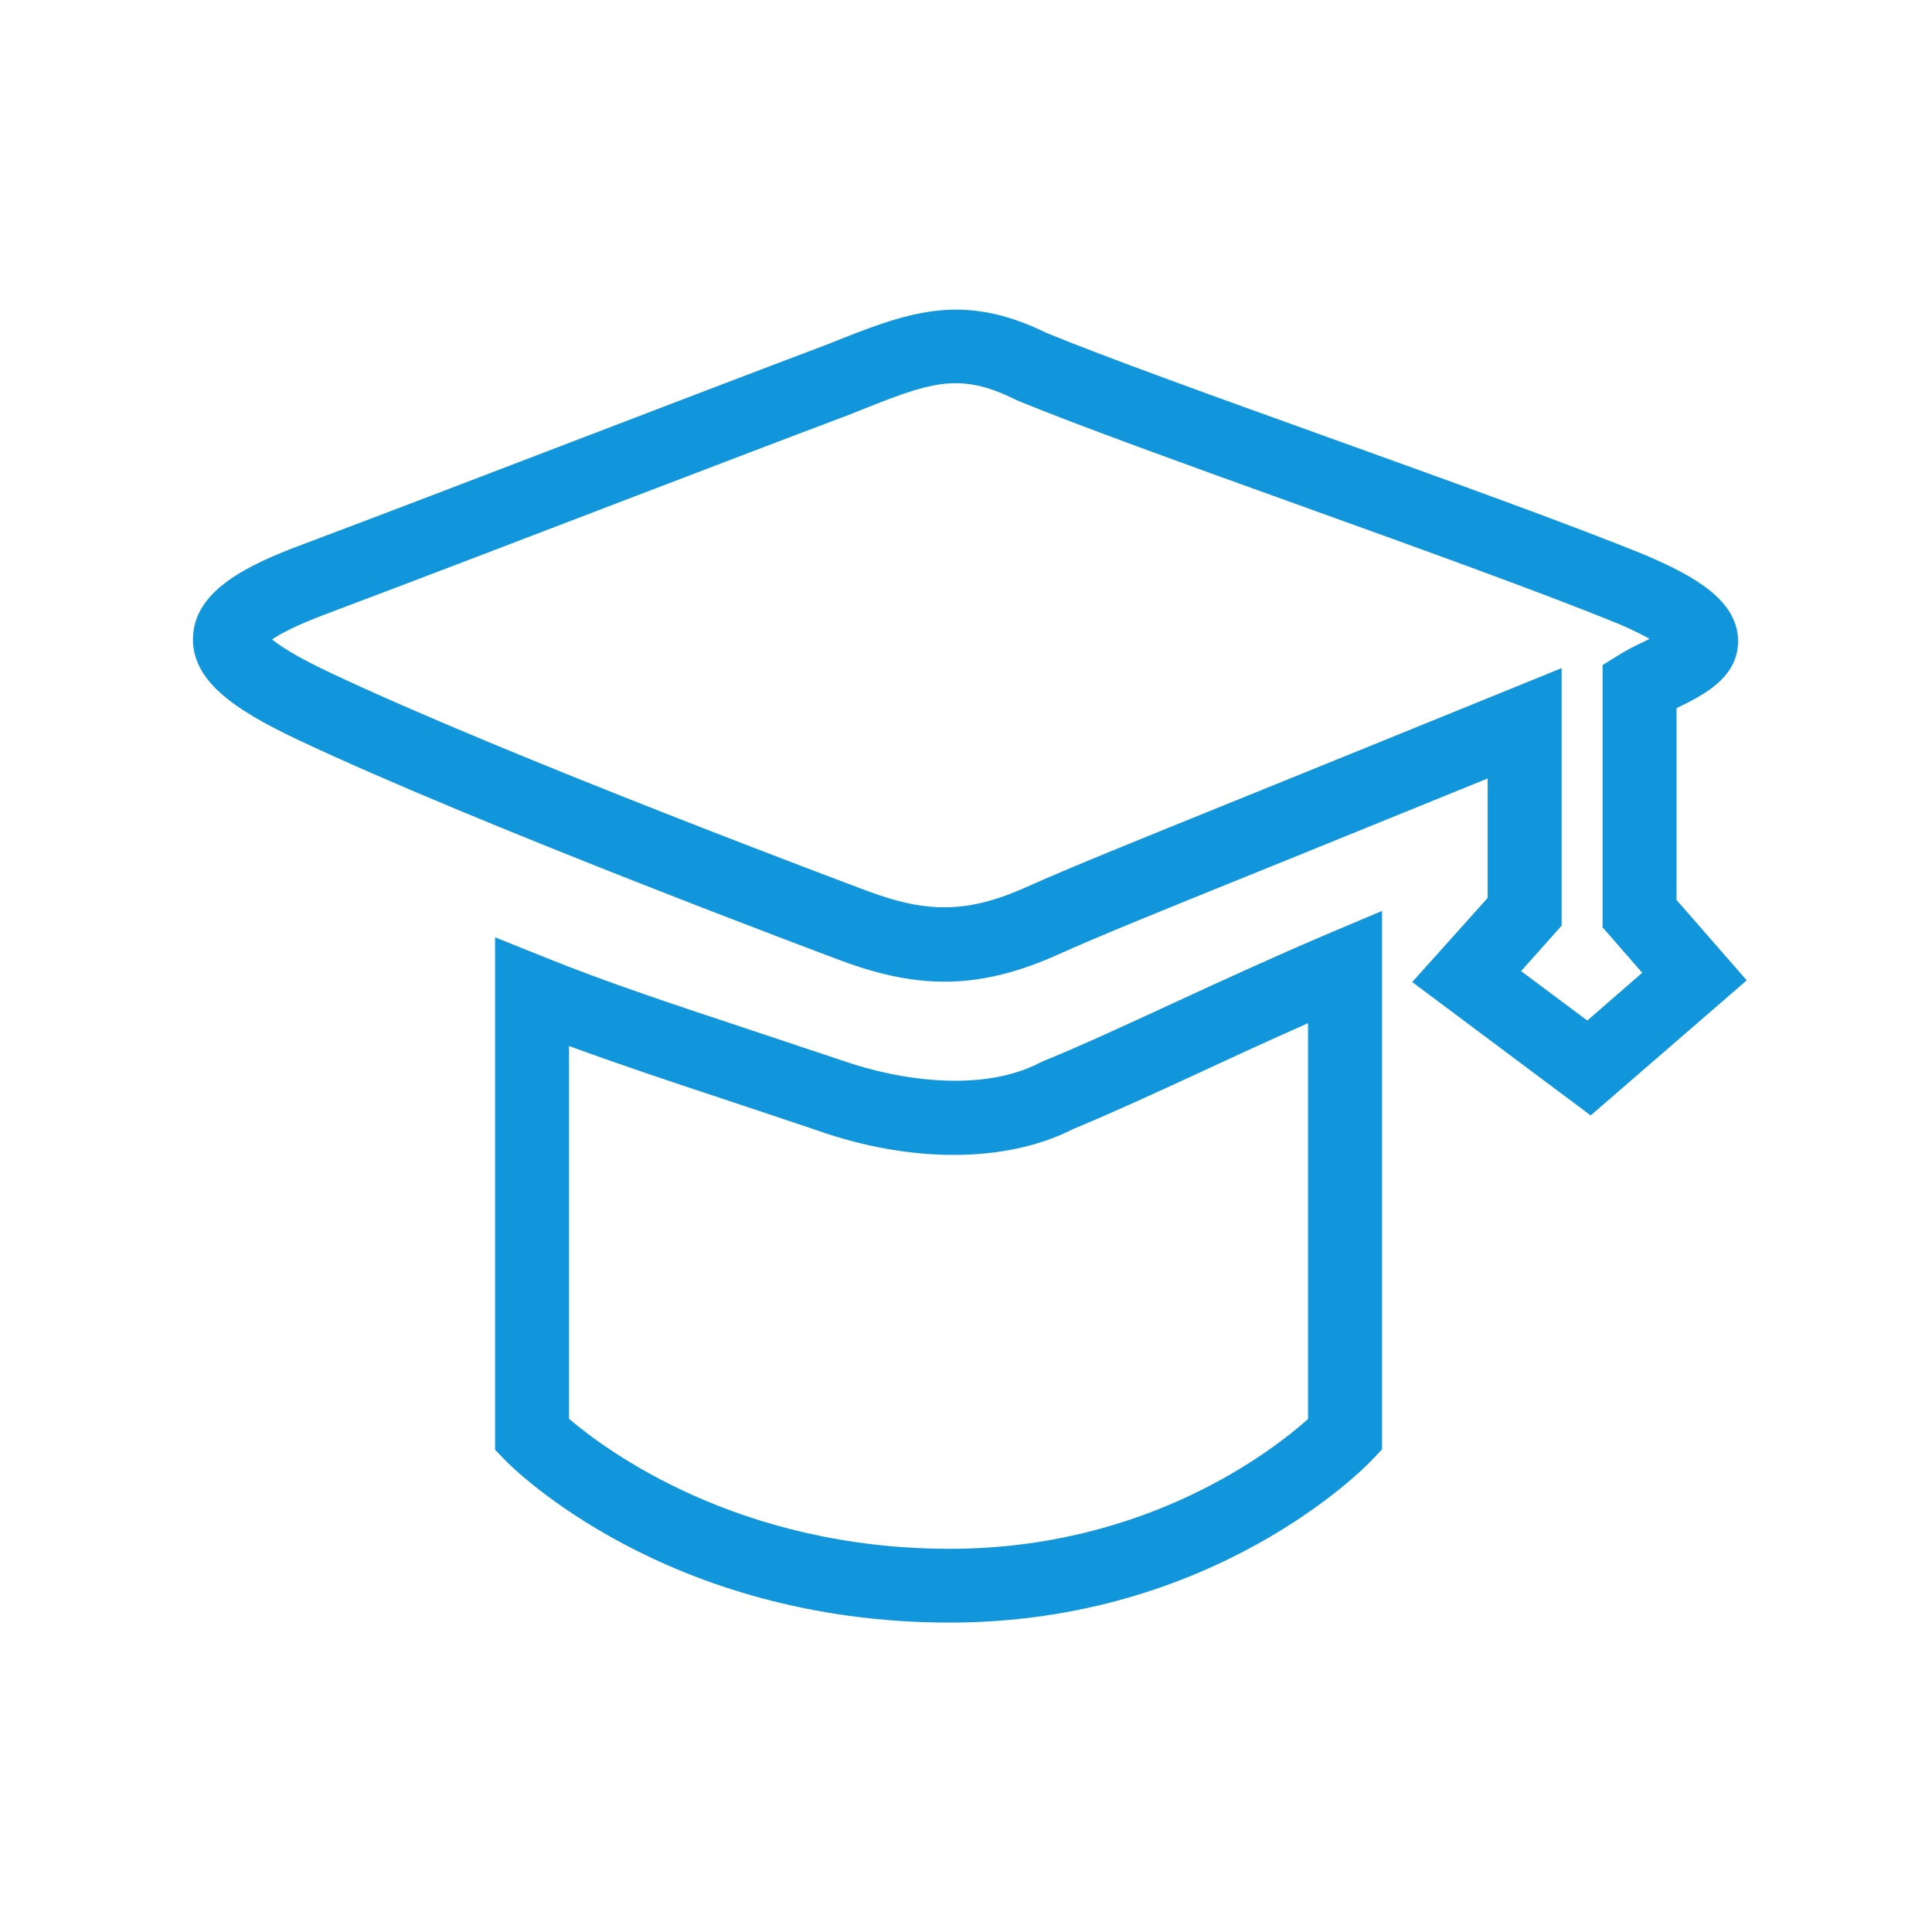 <svg t="1682652794961" class="icon" viewBox="0 0 1024 1024" version="1.1" xmlns="http://www.w3.org/2000/svg" p-id="19956" width="20" height="20"><path d="M503.4 860c-150.3 0-232.1-82.4-235.5-85.9l-5.5-5.7V496.8l26.9 10.8c32.7 13.2 68.4 25 109.7 38.7 15 5 30.7 10.2 47.1 15.7 31.2 11 75 17 105.2 1.2l1.7-0.8c19.4-7.9 42.9-18.7 67.7-30.2 25.6-11.8 54.7-25.2 84.6-37.9l27.2-11.5v285.4L727 774c-3.3 3.5-83.3 86-223.6 86zM301.5 751.9c19.4 16.6 89.5 69 201.9 69 104.4 0 171.2-52.1 189.9-68.8V542.3c-19.7 8.7-38.8 17.5-56.2 25.6-24.9 11.5-48.5 22.3-68.5 30.6-35.1 17.9-85.6 18.2-135.3 0.7-16.1-5.5-31.7-10.6-46.6-15.6-31.1-10.3-59-19.6-85.1-29.2v197.5z m541.6-160.7l-94.6-70.7 40-44.6v-63.3c-47.1 19.2-83.8 34-114.2 46.4-60.6 24.5-91 36.8-113.9 47.1-40.2 17.9-72.2 18.8-114.2 3.2-1.9-0.7-192.5-71.9-288.5-117.3-34-16.1-56.4-31.5-55.4-54.6 1.1-24.4 28.5-37.8 58-48.8 40.5-15.2 92.6-35.2 143-54.5 50.7-19.4 98.7-37.8 134-51.1l0.8-0.3c42.9-17.2 71.3-28.5 116.9-6.1 33 13.5 89.2 33.7 148.7 55.1C767 254.5 832.4 278 873 294.6l0.4 0.2c24.6 10.6 47.3 23.3 47.8 44.3 0.5 20.1-18.6 29.4-32.5 36.2 0 0-0.1 0-0.1 0.1V477l37.2 42.6-82.7 71.6z m-36.9-76.5l35.1 26.2 29.1-25.3-21-24.1v-139l9.2-5.7c4-2.5 8.5-4.7 12.9-6.8l2.8-1.4c-3.8-2.1-9-4.8-16.3-7.9-39.9-16.3-104.8-39.7-167.6-62.3-60.3-21.7-117.2-42.2-150.9-56l-1.3-0.6c-30.3-15.1-45.4-9.1-85.6 7l-1.4 0.6c-35.2 13.2-83.1 31.6-133.9 51-50.4 19.3-102.6 39.3-143.3 54.6-17.2 6.4-25.7 11.1-29.8 13.9 4 3.3 12.5 9 30.3 17.4 94.4 44.7 283.5 115.3 285.4 116 32.4 12.1 53.7 11.5 84.5-2.3 23.5-10.5 54.2-22.9 115.2-47.6 36-14.6 80.7-32.7 141.1-57.3l27-11v136.5l-21.5 24.1z" p-id="19957" fill="#1296db"></path></svg>